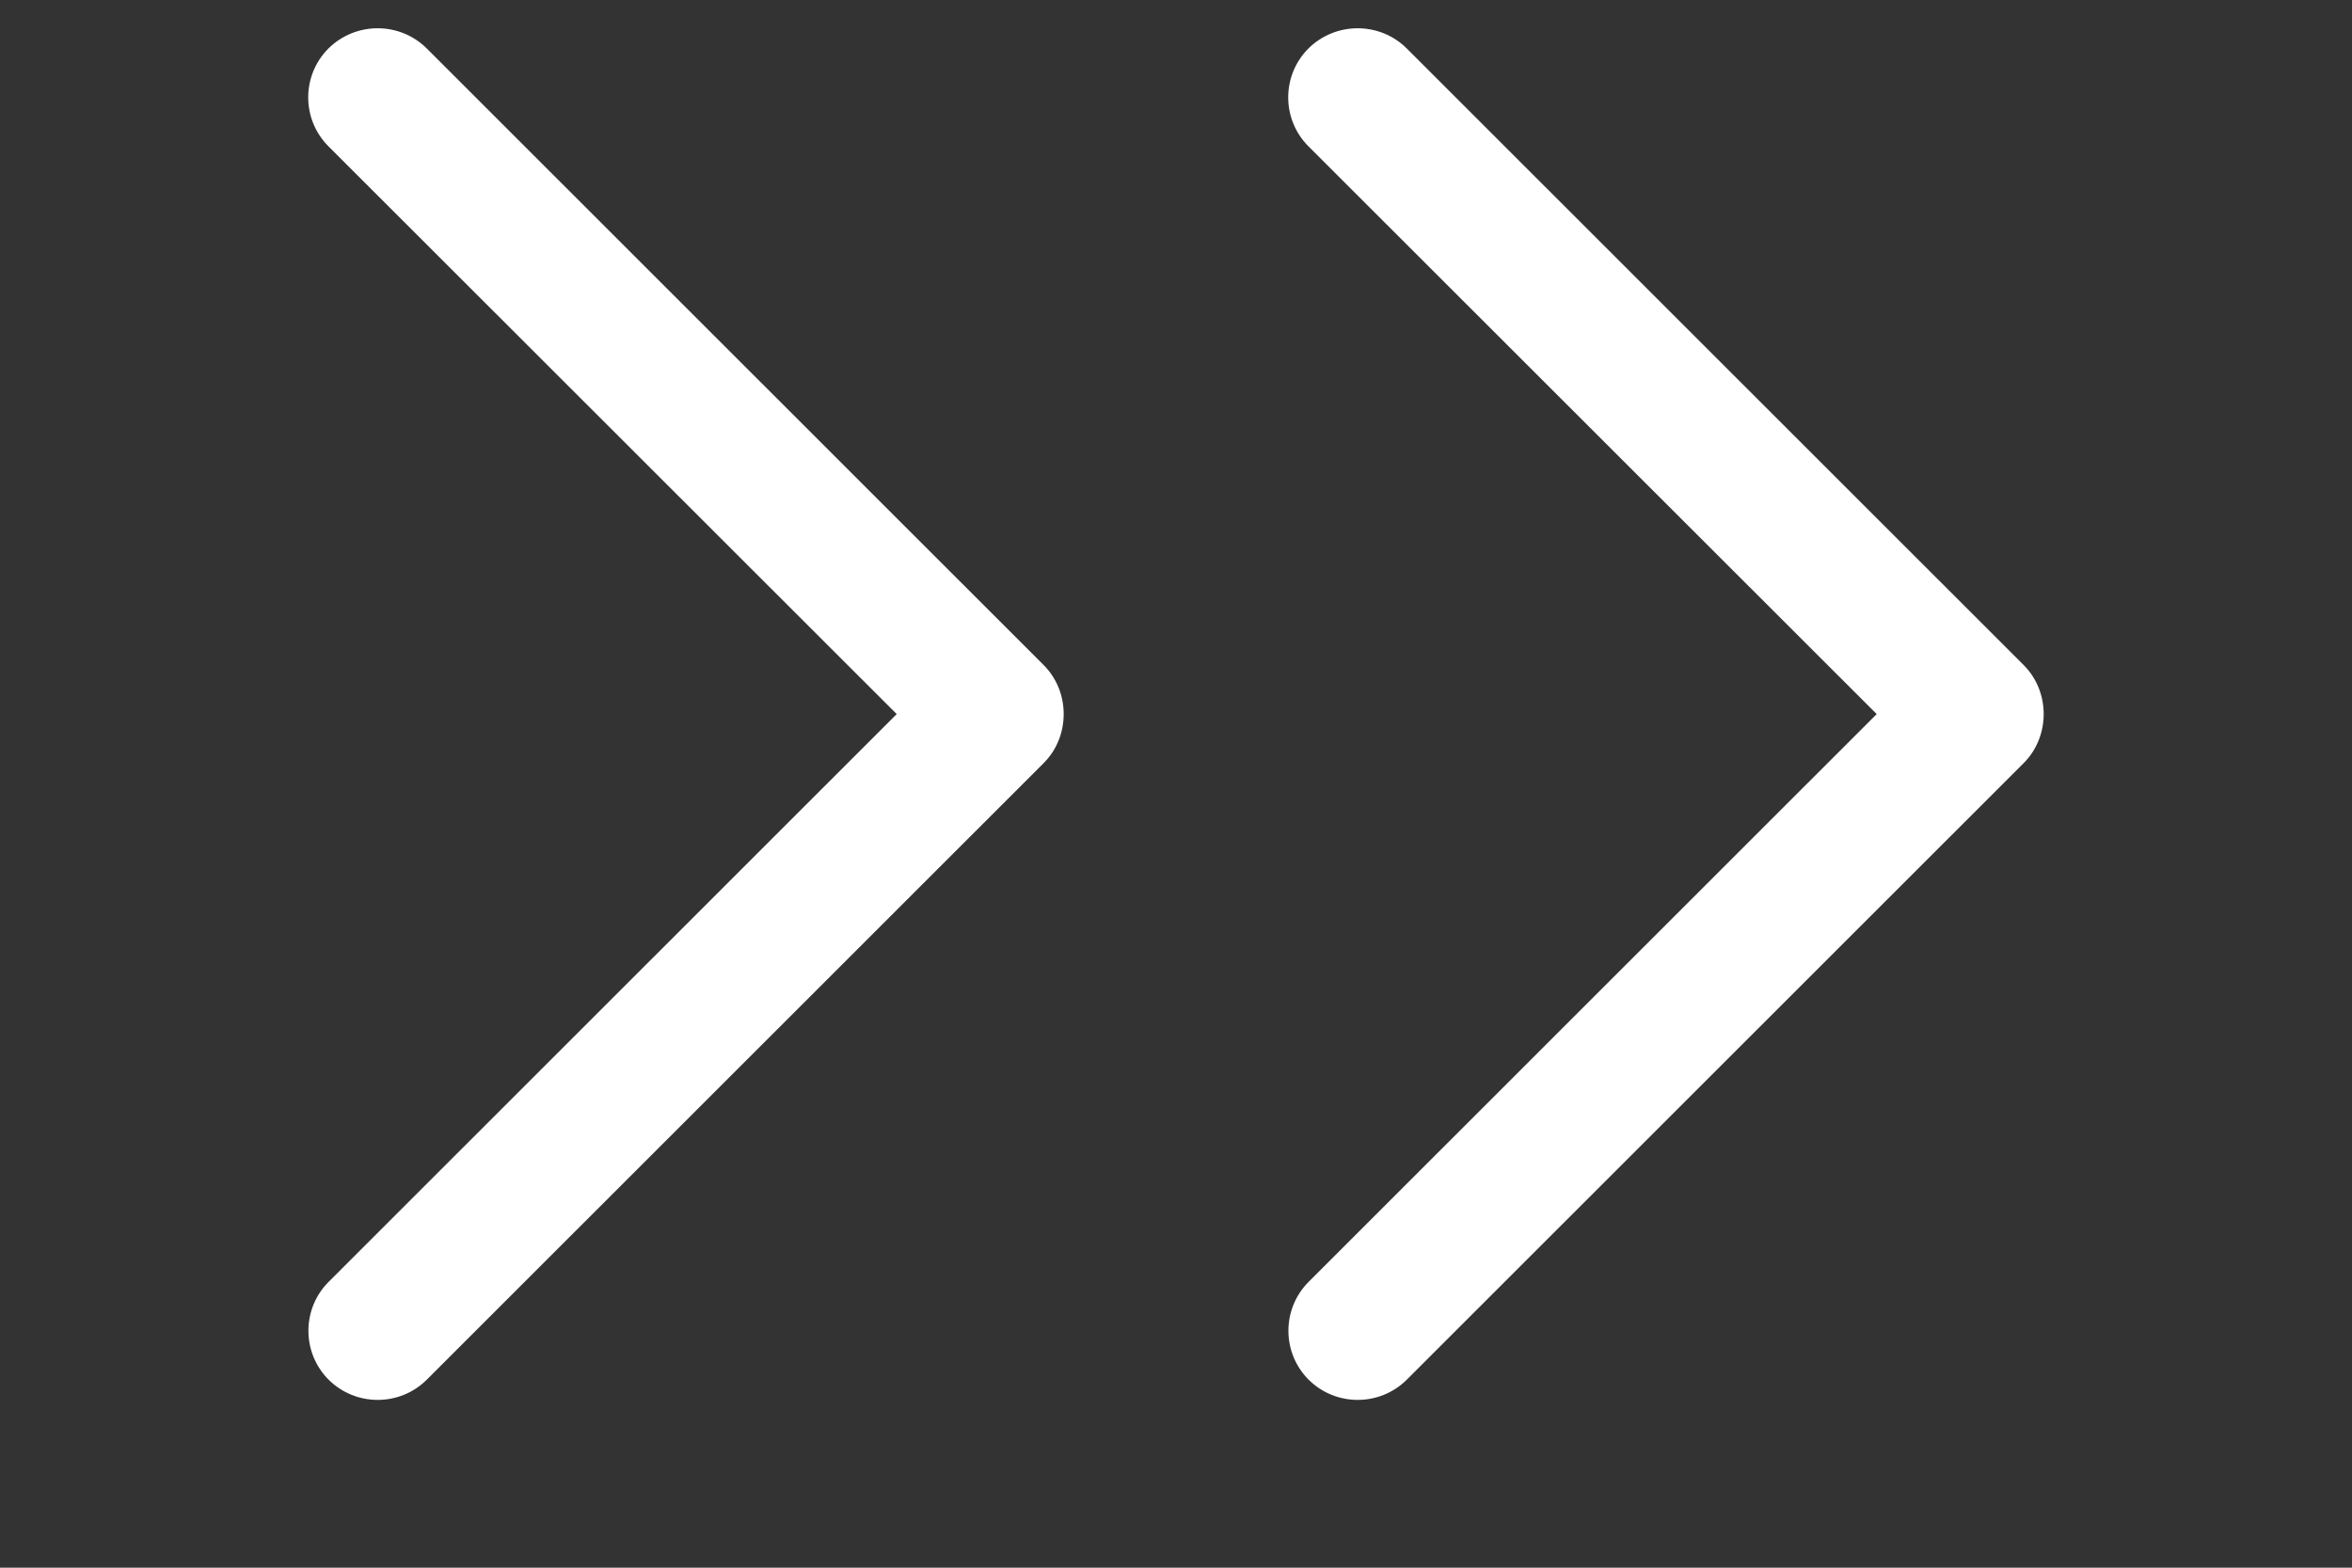 <svg width="12" height="8" viewBox="0 0 12 8" fill="none" xmlns="http://www.w3.org/2000/svg">
<rect x="0" y="0" width="12" height="8" fill="#333333" stroke="none"/>
<g clip-path="url(#clip0_129_18)">
<path d="M5.325 3.394L2.177 0.247C2.039 0.11 1.815 0.11 1.676 0.247C1.538 0.385 1.538 0.609 1.676 0.747L4.575 3.644L1.677 6.541C1.539 6.679 1.539 6.903 1.677 7.041C1.815 7.178 2.039 7.178 2.177 7.041L5.325 3.894C5.461 3.758 5.461 3.53 5.325 3.394Z" fill="white"/>
</g>
<g clip-path="url(#clip1_129_18)">
<path d="M10.325 3.394L7.177 0.247C7.039 0.11 6.815 0.11 6.676 0.247C6.538 0.385 6.538 0.609 6.676 0.747L9.575 3.644L6.677 6.541C6.539 6.679 6.539 6.903 6.677 7.041C6.815 7.178 7.039 7.178 7.177 7.041L10.325 3.894C10.461 3.758 10.461 3.53 10.325 3.394Z" fill="white"/>
</g>
<defs>
<clipPath id="clip0_129_18">
<rect width="7" height="7" fill="white" transform="translate(0 0.144)"/>
</clipPath>
<clipPath id="clip1_129_18">
<rect width="7" height="7" fill="white" transform="translate(5 0.144)"/>
</clipPath>
</defs>
</svg>
